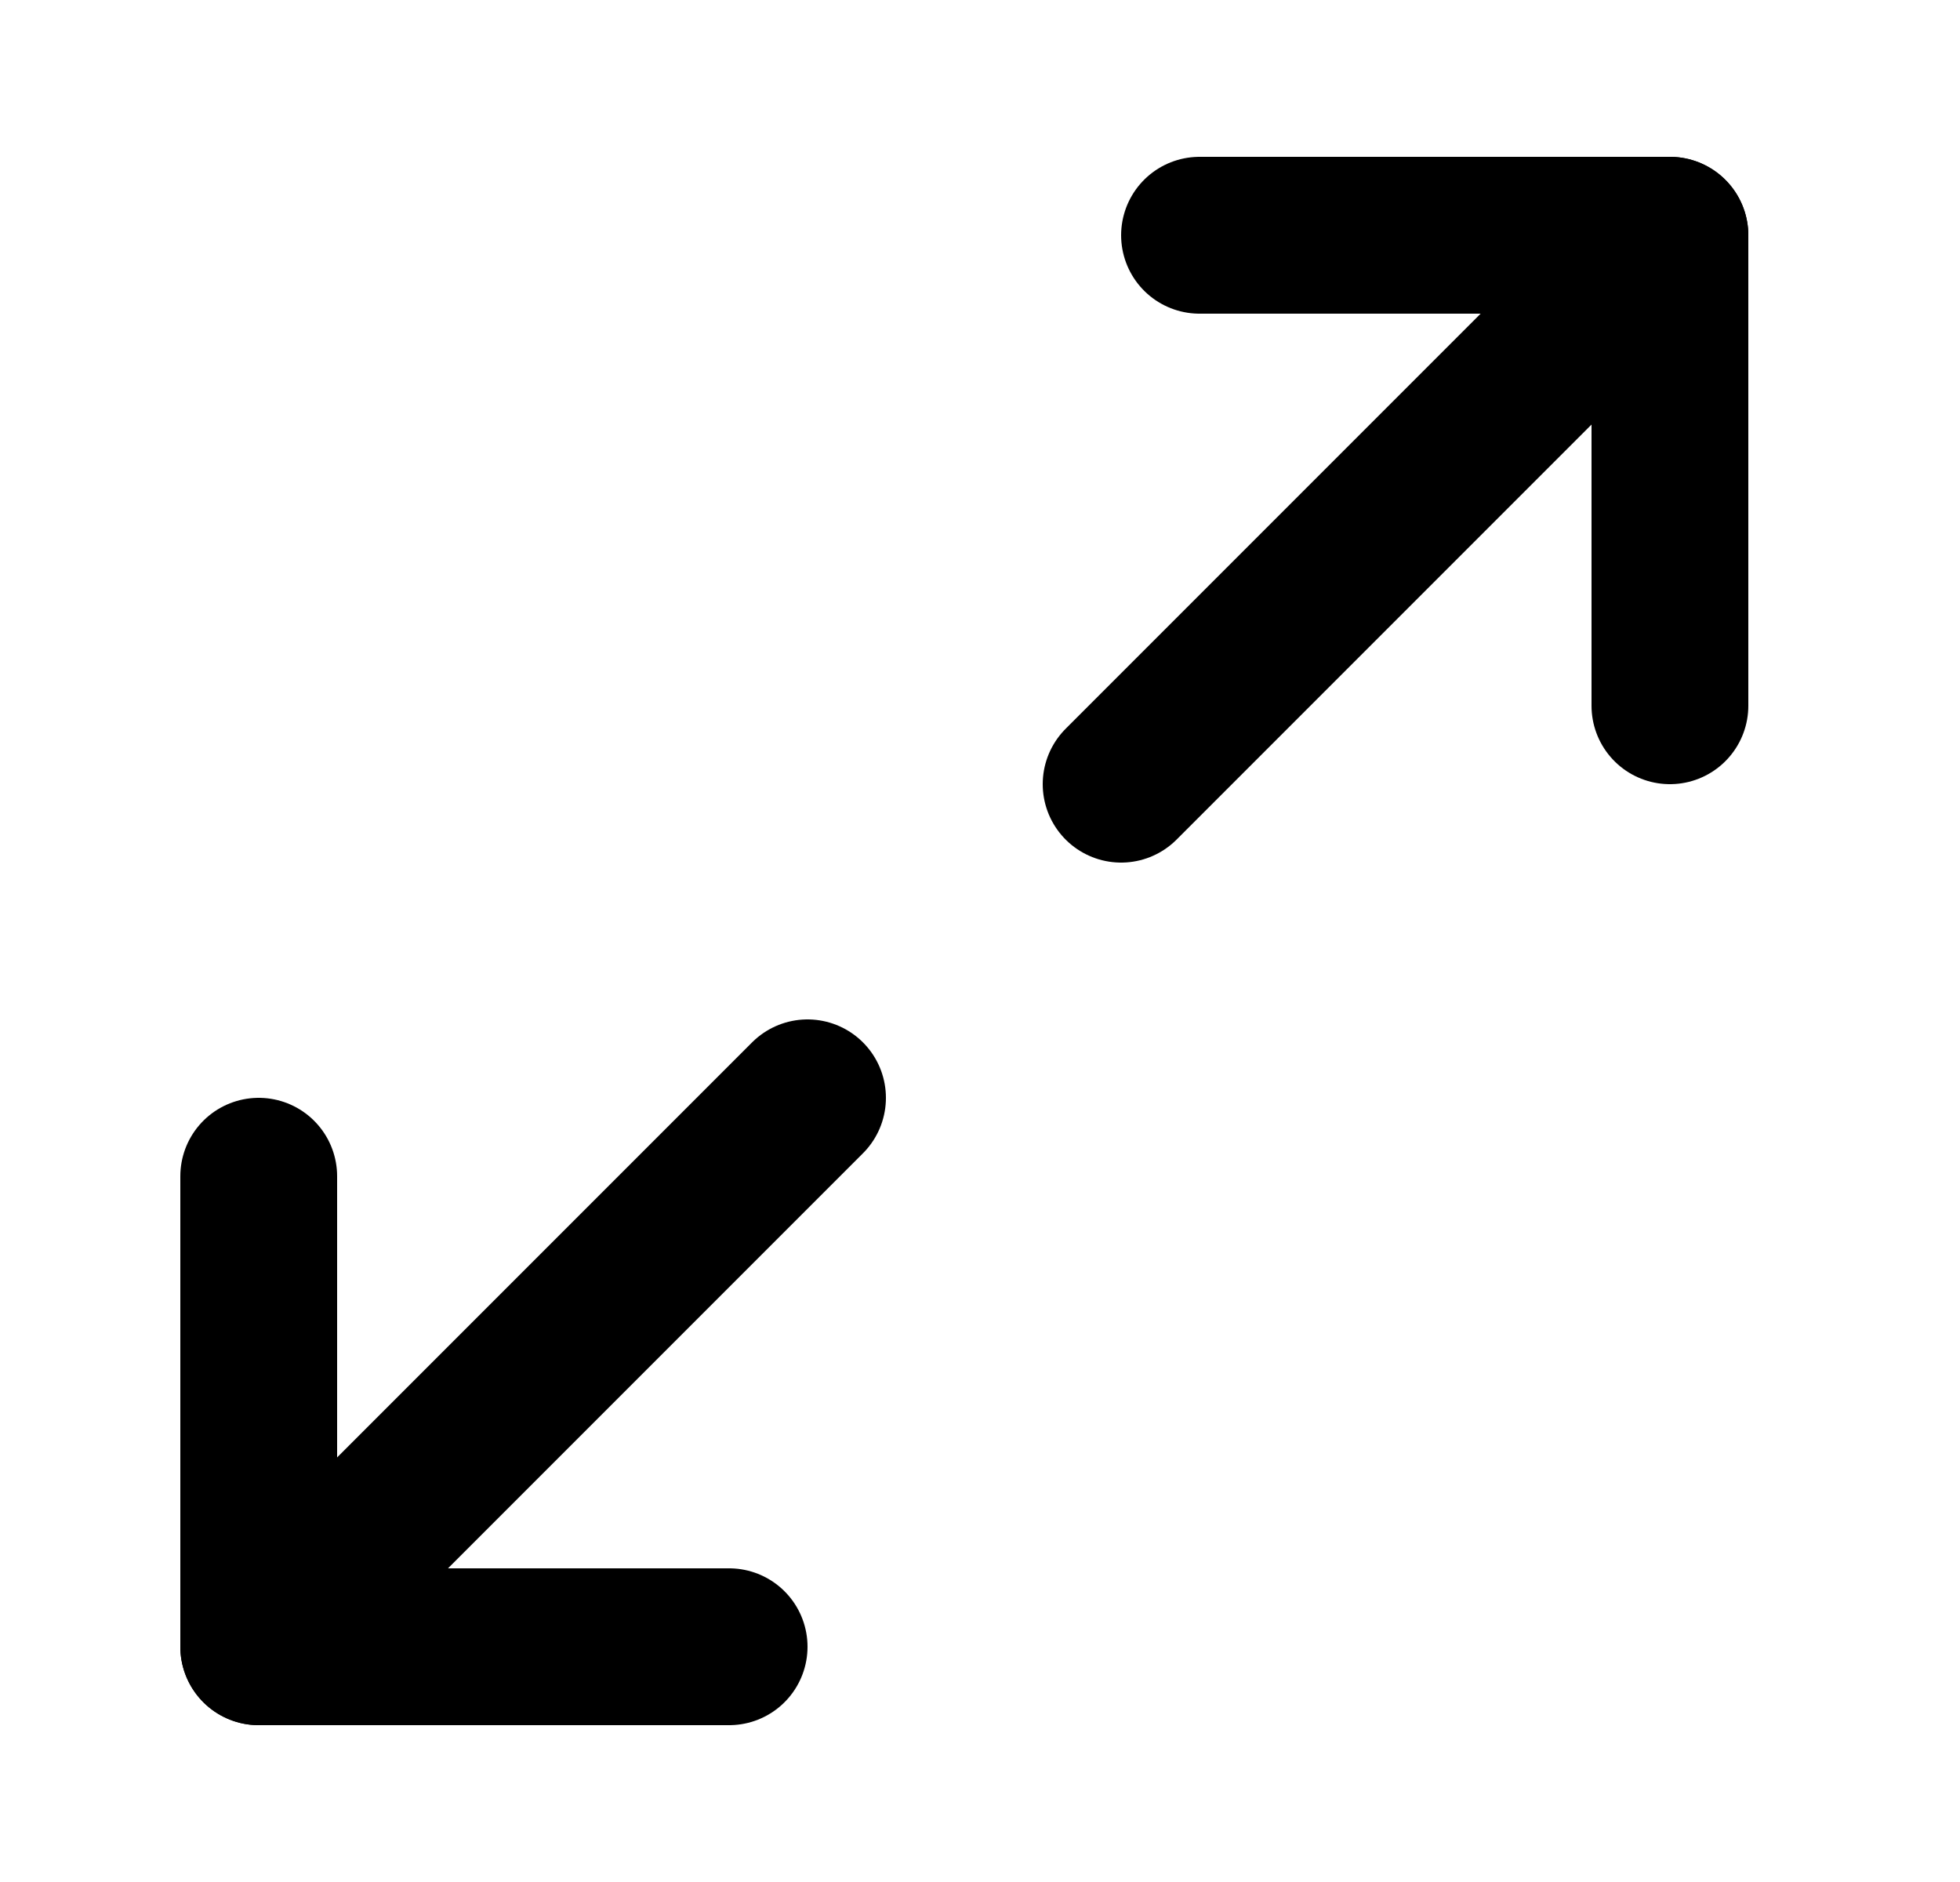 <svg width="25" height="24" viewBox="0 0 25 24" fill="none" xmlns="http://www.w3.org/2000/svg">
<path d="M15.3 3H21.3V9" stroke="black" stroke-width="2" stroke-linecap="round" stroke-linejoin="round"/>
<path d="M9.3 21H3.3V15" stroke="black" stroke-width="2" stroke-linecap="round" stroke-linejoin="round"/>
<path d="M21.3 3L14.3 10" stroke="black" stroke-width="2" stroke-linecap="round" stroke-linejoin="round"/>
<path d="M3.3 21L10.3 14" stroke="black" stroke-width="2" stroke-linecap="round" stroke-linejoin="round"/>
</svg>
